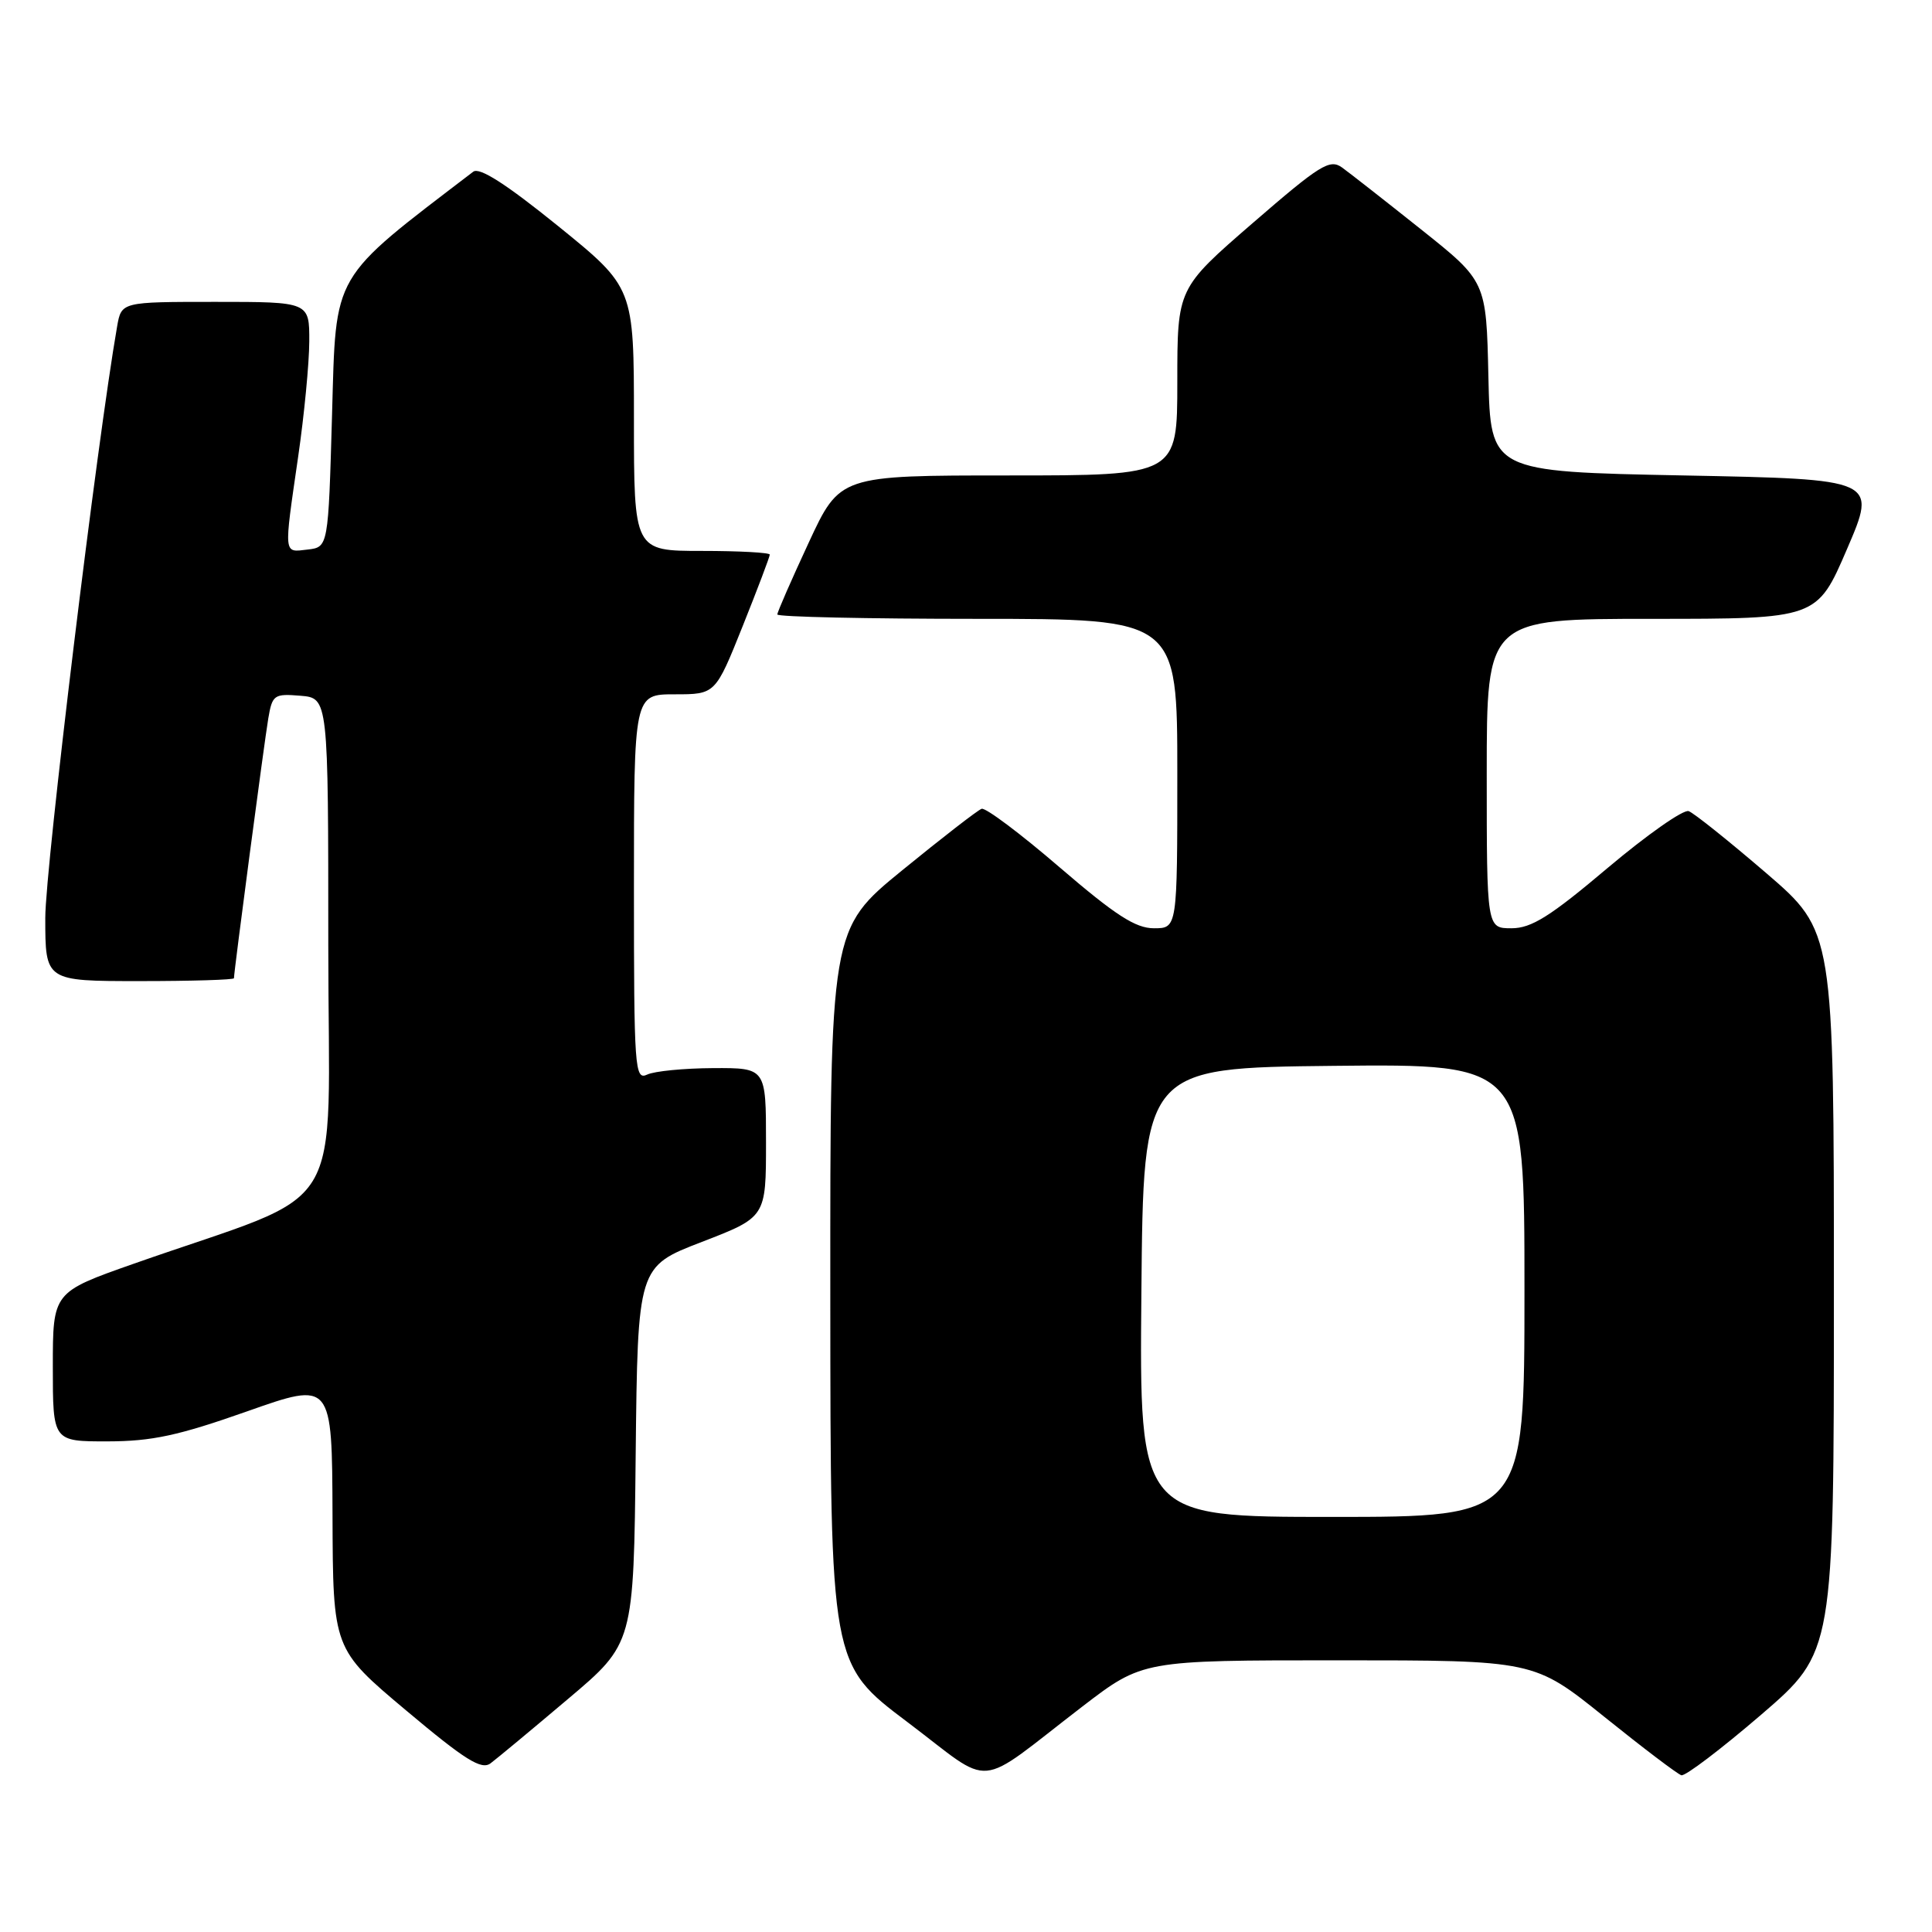 <?xml version="1.0" encoding="UTF-8" standalone="no"?>
<!DOCTYPE svg PUBLIC "-//W3C//DTD SVG 1.1//EN" "http://www.w3.org/Graphics/SVG/1.1/DTD/svg11.dtd" >
<svg xmlns="http://www.w3.org/2000/svg" xmlns:xlink="http://www.w3.org/1999/xlink" version="1.1" viewBox="0 0 256 256">
 <g >
 <path fill="currentColor"
d=" M 143.45 226.10 C 151.41 220.00 151.41 220.00 177.34 220.00 C 203.27 220.00 203.27 220.00 212.57 227.48 C 217.68 231.59 222.28 235.08 222.79 235.23 C 223.30 235.38 228.05 231.77 233.36 227.21 C 243.00 218.91 243.00 218.91 243.00 171.16 C 243.00 123.40 243.00 123.40 234.01 115.67 C 229.06 111.42 224.45 107.73 223.76 107.48 C 223.07 107.22 218.24 110.61 213.03 115.00 C 205.40 121.45 202.92 123.00 200.28 123.00 C 197.00 123.00 197.00 123.00 197.00 102.50 C 197.00 82.00 197.00 82.00 218.88 82.00 C 240.76 82.00 240.76 82.00 244.74 72.75 C 248.72 63.50 248.72 63.50 223.11 63.00 C 197.50 62.50 197.50 62.50 197.22 49.89 C 196.94 37.28 196.94 37.28 188.29 30.39 C 183.53 26.60 178.82 22.91 177.82 22.19 C 176.20 21.03 174.90 21.84 166.00 29.55 C 156.00 38.21 156.00 38.21 156.00 50.60 C 156.00 63.00 156.00 63.00 133.65 63.00 C 111.29 63.00 111.29 63.00 107.15 71.92 C 104.87 76.83 103.00 81.10 103.00 81.42 C 103.00 81.74 114.92 82.00 129.50 82.00 C 156.00 82.00 156.00 82.00 156.00 102.50 C 156.00 123.00 156.00 123.00 152.90 123.00 C 150.46 123.00 147.79 121.27 140.40 114.92 C 135.23 110.47 130.58 106.98 130.07 107.17 C 129.55 107.35 124.83 111.01 119.57 115.30 C 110.00 123.11 110.00 123.11 110.02 171.80 C 110.04 220.50 110.04 220.50 120.22 228.17 C 131.92 236.99 128.93 237.25 143.45 226.10 Z  M 75.23 225.15 C 83.97 217.78 83.97 217.78 84.23 192.81 C 84.50 167.83 84.50 167.83 93.00 164.56 C 101.50 161.28 101.50 161.28 101.50 151.39 C 101.50 141.50 101.50 141.50 94.50 141.53 C 90.65 141.55 86.71 141.93 85.75 142.39 C 84.11 143.16 84.00 141.64 84.00 117.61 C 84.00 92.00 84.00 92.00 89.40 92.00 C 94.79 92.00 94.79 92.00 98.40 82.99 C 100.38 78.04 102.00 73.76 102.00 73.49 C 102.00 73.22 97.95 73.00 93.00 73.00 C 84.00 73.00 84.00 73.00 84.00 55.55 C 84.00 38.10 84.00 38.10 73.96 29.96 C 67.05 24.37 63.53 22.12 62.71 22.75 C 43.76 37.23 44.54 35.90 44.00 54.87 C 43.50 72.50 43.50 72.50 40.75 72.82 C 37.54 73.19 37.59 73.75 39.51 60.50 C 40.31 55.00 40.97 48.14 40.98 45.25 C 41.00 40.00 41.00 40.00 28.55 40.00 C 16.09 40.00 16.09 40.00 15.52 43.25 C 12.89 58.25 6.00 115.00 6.00 121.63 C 6.00 130.00 6.00 130.00 18.50 130.00 C 25.38 130.00 31.00 129.83 31.00 129.62 C 31.00 128.74 35.03 98.24 35.55 95.19 C 36.08 92.07 36.32 91.90 39.81 92.19 C 43.50 92.50 43.50 92.50 43.50 125.37 C 43.50 162.37 46.61 157.29 17.75 167.44 C 7.00 171.22 7.00 171.22 7.00 181.11 C 7.00 191.00 7.00 191.00 14.25 190.99 C 20.13 190.98 23.62 190.23 32.75 187.01 C 44.00 183.04 44.00 183.04 44.06 200.77 C 44.12 218.50 44.12 218.50 53.81 226.64 C 61.64 233.22 63.79 234.56 65.00 233.65 C 65.83 233.03 70.43 229.21 75.23 225.15 Z  M 151.24 171.25 C 151.50 141.50 151.50 141.50 176.75 141.23 C 202.00 140.97 202.00 140.97 202.00 170.98 C 202.00 201.00 202.00 201.00 176.49 201.00 C 150.97 201.00 150.97 201.00 151.24 171.25 Z "/>
</g>
</svg>